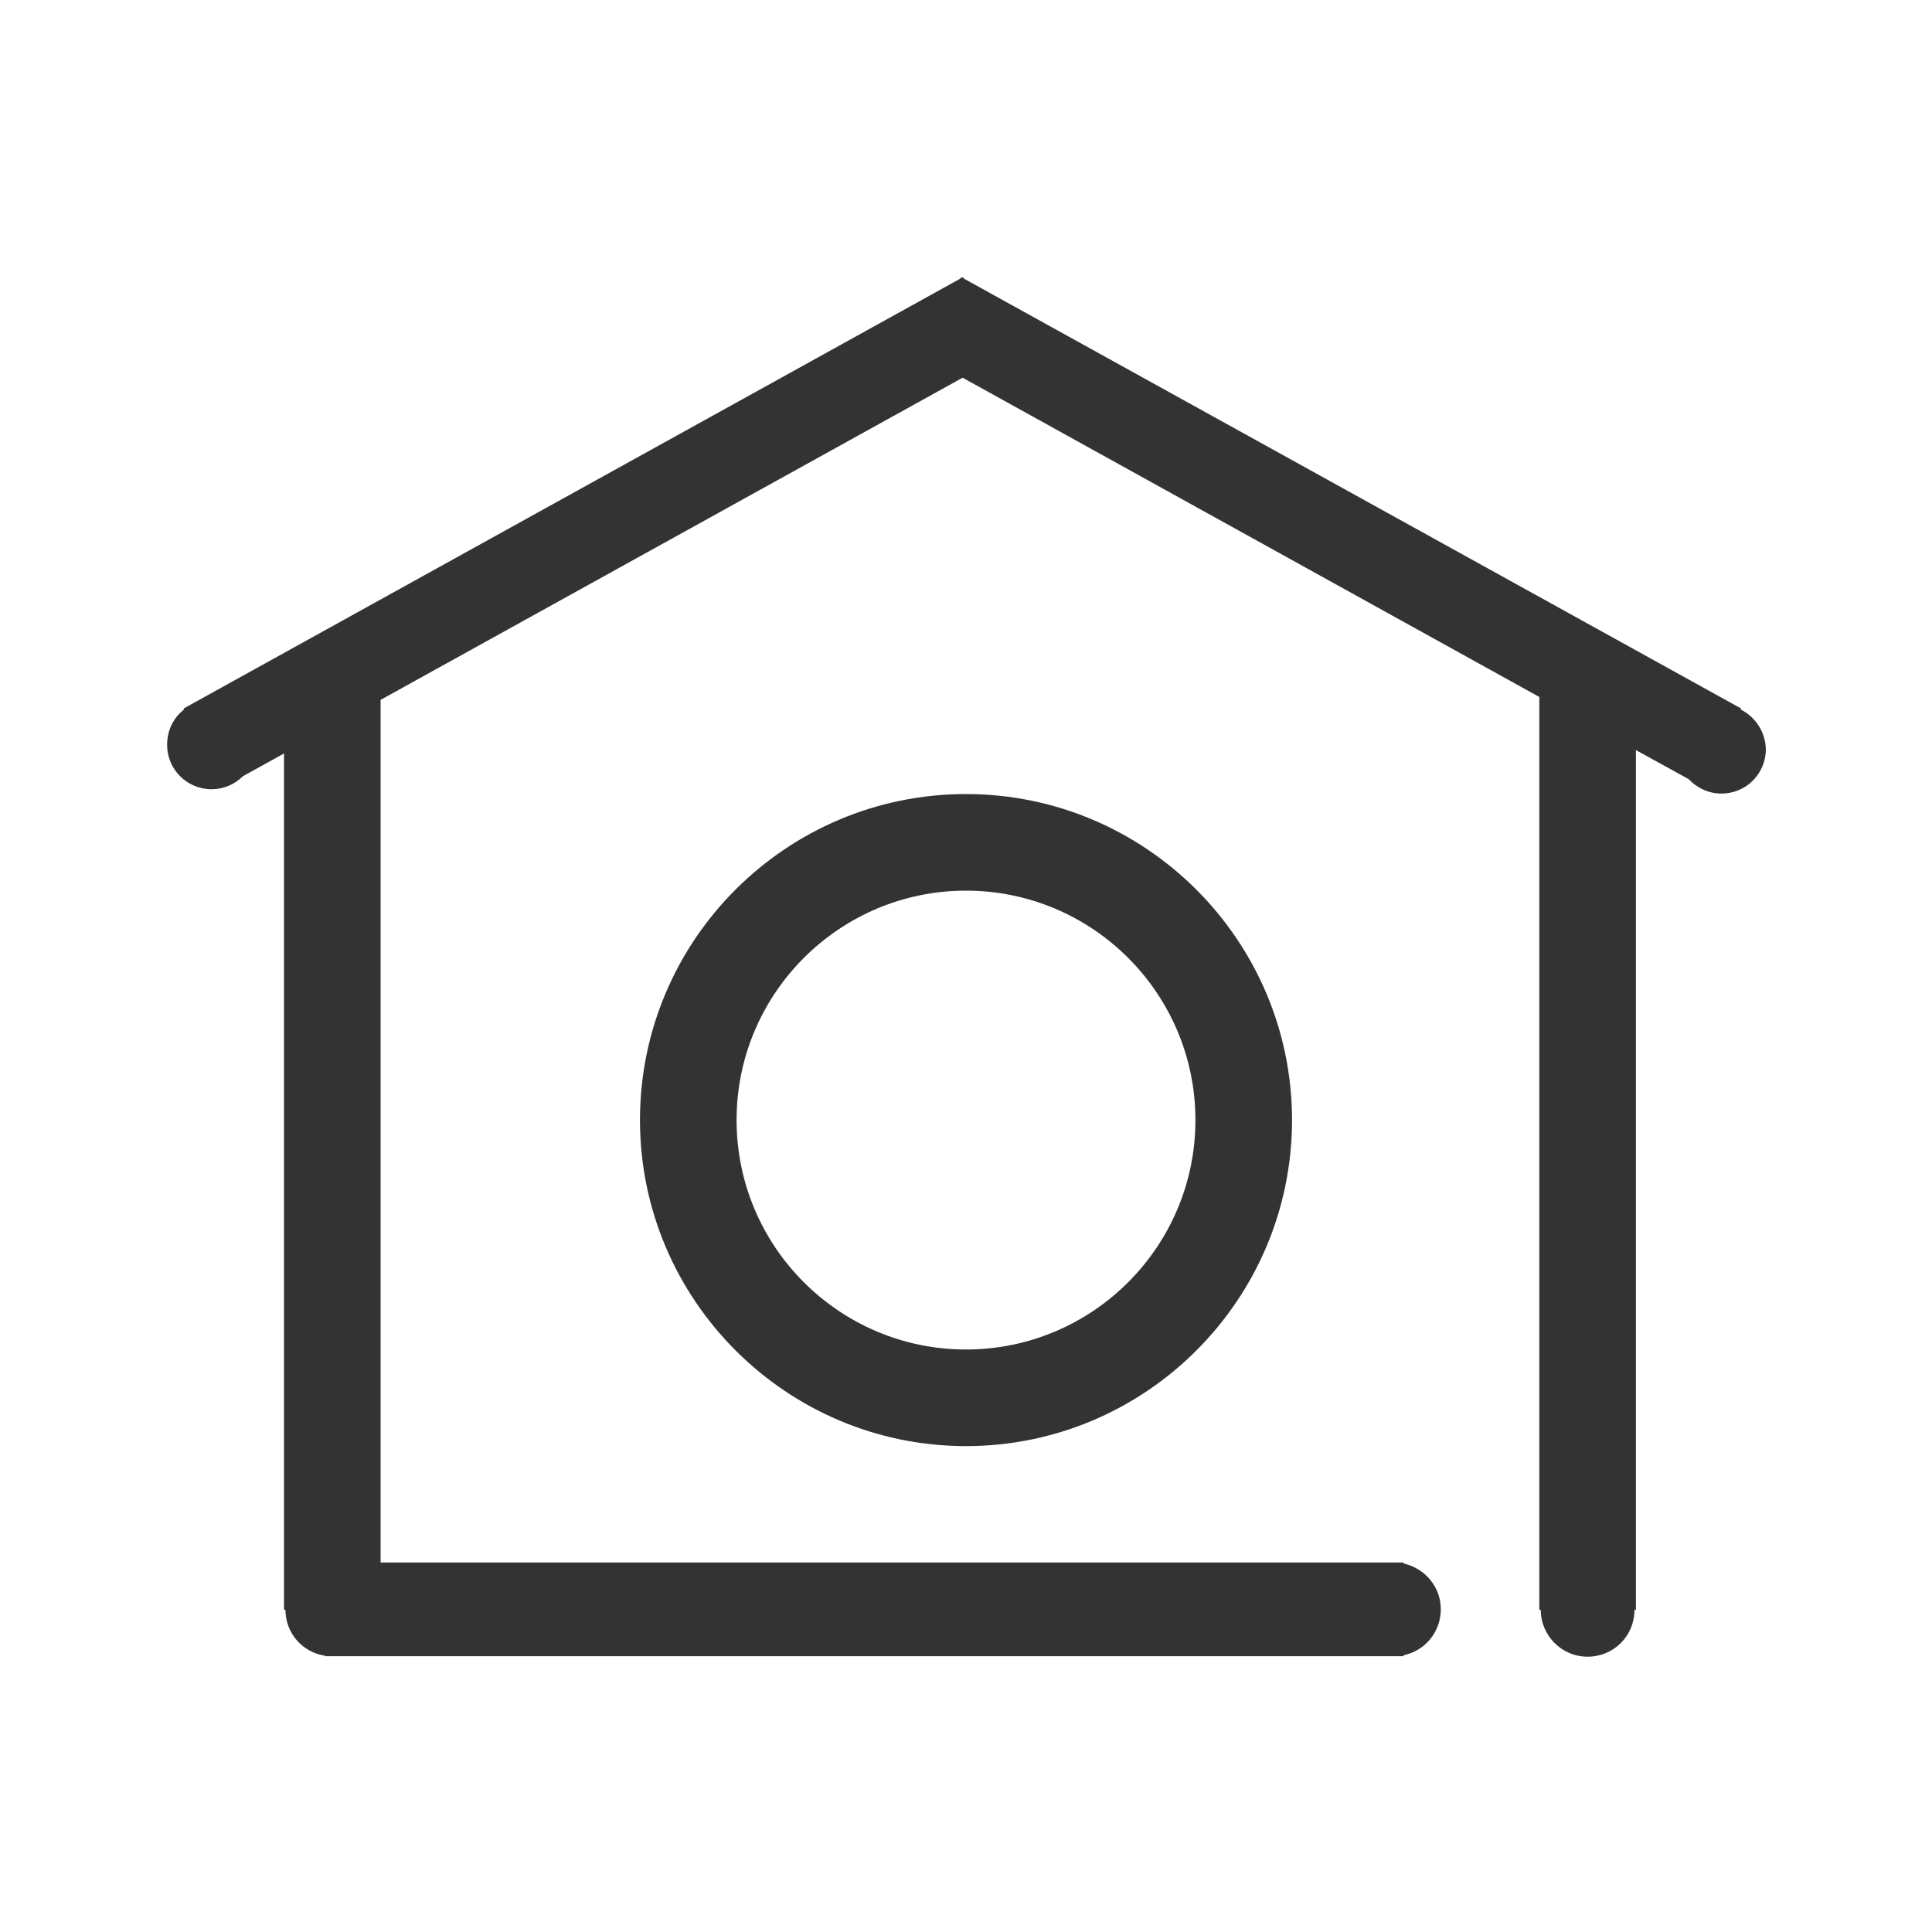 <svg xmlns="http://www.w3.org/2000/svg" width="400" height="400" viewBox="0 0 400 400"><path fill="#333" d="M360.4 146.9l.1-.2-160.9-89-.2-.3-.2.1-.2-.1-.2.3-160.8 89 .1.2c-2.2 1.7-3.5 4.3-3.5 7.3 0 5.1 4.1 9.2 9.2 9.2 2.5 0 4.8-1 6.5-2.7l8.5-4.7v177.3h.3c0 4.8 3.5 8.8 8.2 9.5v.1h223.3v-.2c4.4-.9 7.7-4.8 7.7-9.5s-3.3-8.5-7.7-9.5v-.2H78.8V144.9l120.5-66.7 119.4 66.1v189h.3c0 5.3 4.3 9.7 9.7 9.7s9.7-4.3 9.7-9.7h.3v-178l10.9 6c1.7 1.8 4.1 3 6.8 3 5.1 0 9.2-4.1 9.2-9.2-.1-3.6-2.2-6.7-5.2-8.2z"/><path fill="#333" d="M132.5 231.9c0 37.2 30.3 67.5 67.5 67.5s67.5-30.3 67.5-67.5-30.3-67.5-67.5-67.5-67.5 30.2-67.5 67.5zm115 0c0 26.2-21.3 47.5-47.5 47.5s-47.5-21.3-47.5-47.5 21.3-47.5 47.5-47.5 47.5 21.3 47.5 47.5z"/></svg>